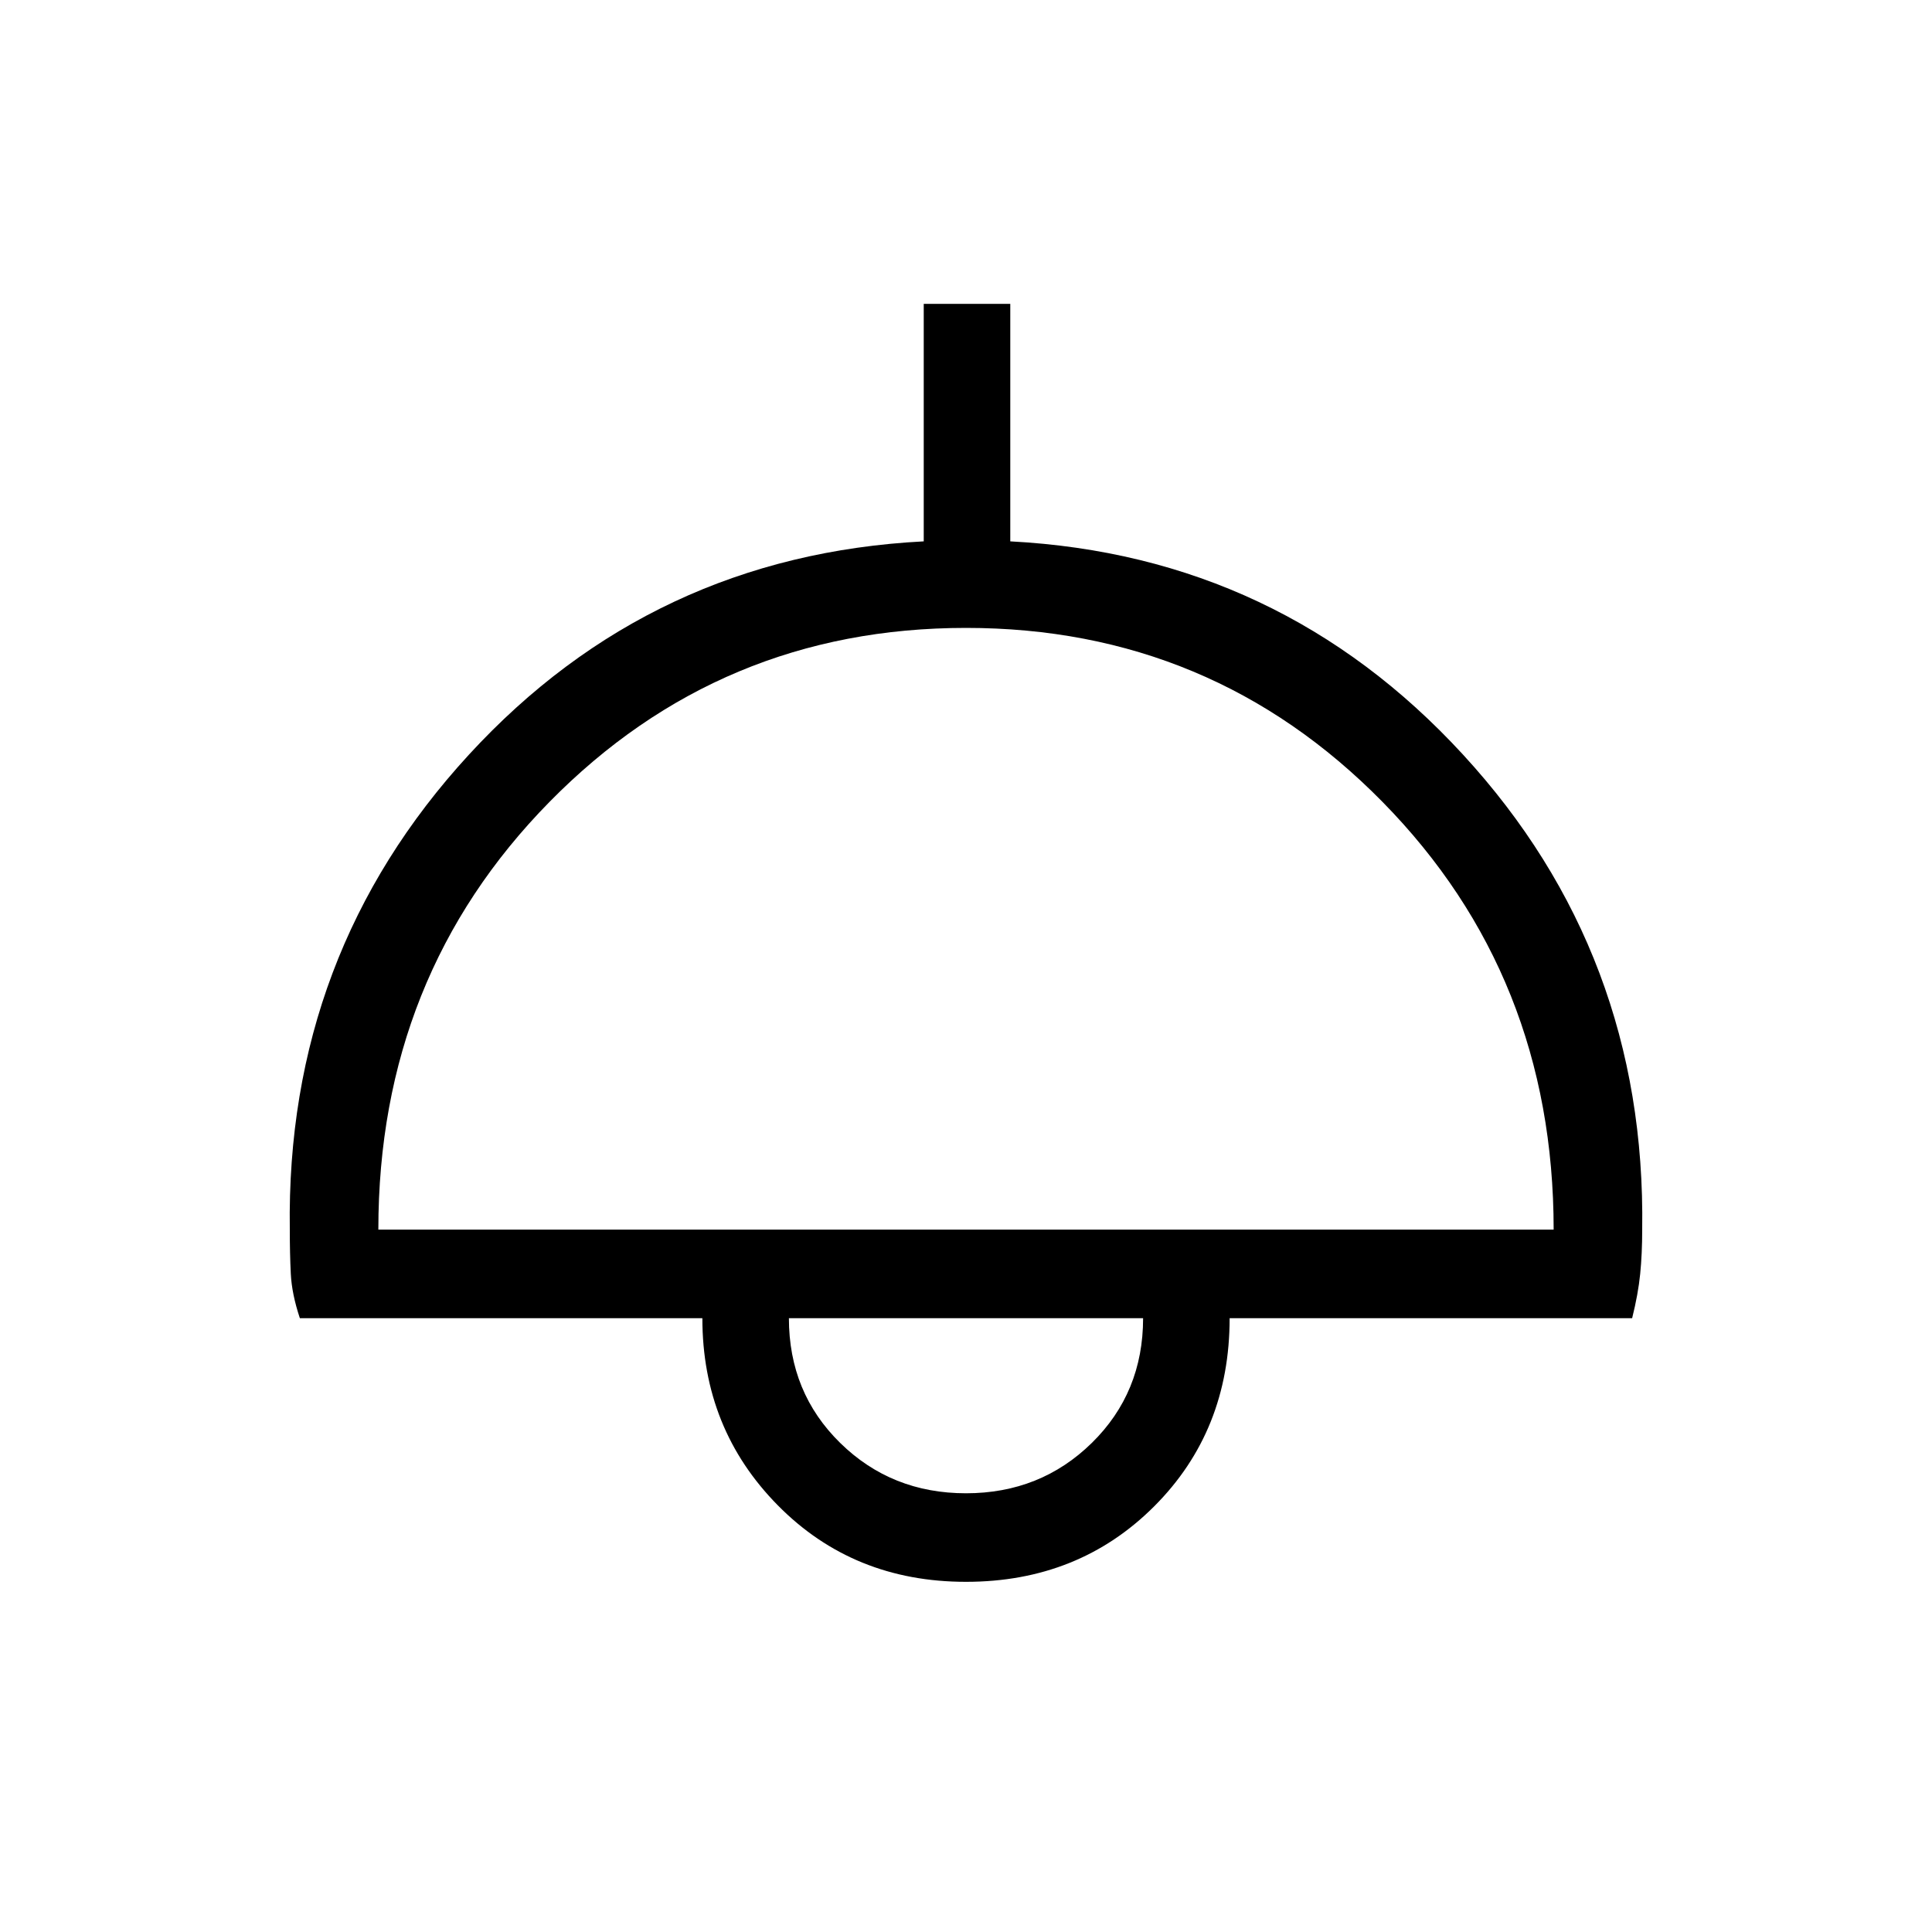 <svg xmlns="http://www.w3.org/2000/svg" height="48" width="48"><path d="M24 39.3Q21.2 39.3 19.325 37.4Q17.45 35.5 17.45 32.75H7.45Q7.25 32.15 7.225 31.65Q7.2 31.15 7.2 30.55Q7.1 23.7 11.65 18.75Q16.2 13.8 22.95 13.45V7.55H25.1V13.45Q31.8 13.8 36.35 18.75Q40.9 23.7 40.8 30.55Q40.8 31.15 40.75 31.65Q40.7 32.15 40.55 32.75H30.55Q30.55 35.55 28.675 37.425Q26.8 39.3 24 39.3ZM9.4 30.55H38.6Q38.6 24.25 34.35 19.925Q30.1 15.6 24 15.6Q17.9 15.6 13.65 19.925Q9.4 24.25 9.4 30.55ZM24 37.1Q25.85 37.1 27.125 35.85Q28.4 34.6 28.4 32.75H19.6Q19.6 34.6 20.875 35.85Q22.15 37.1 24 37.1ZM24 32.75Q24 32.75 24 32.75Q24 32.75 24 32.75Q24 32.75 24 32.75Q24 32.75 24 32.75Z"/></svg>